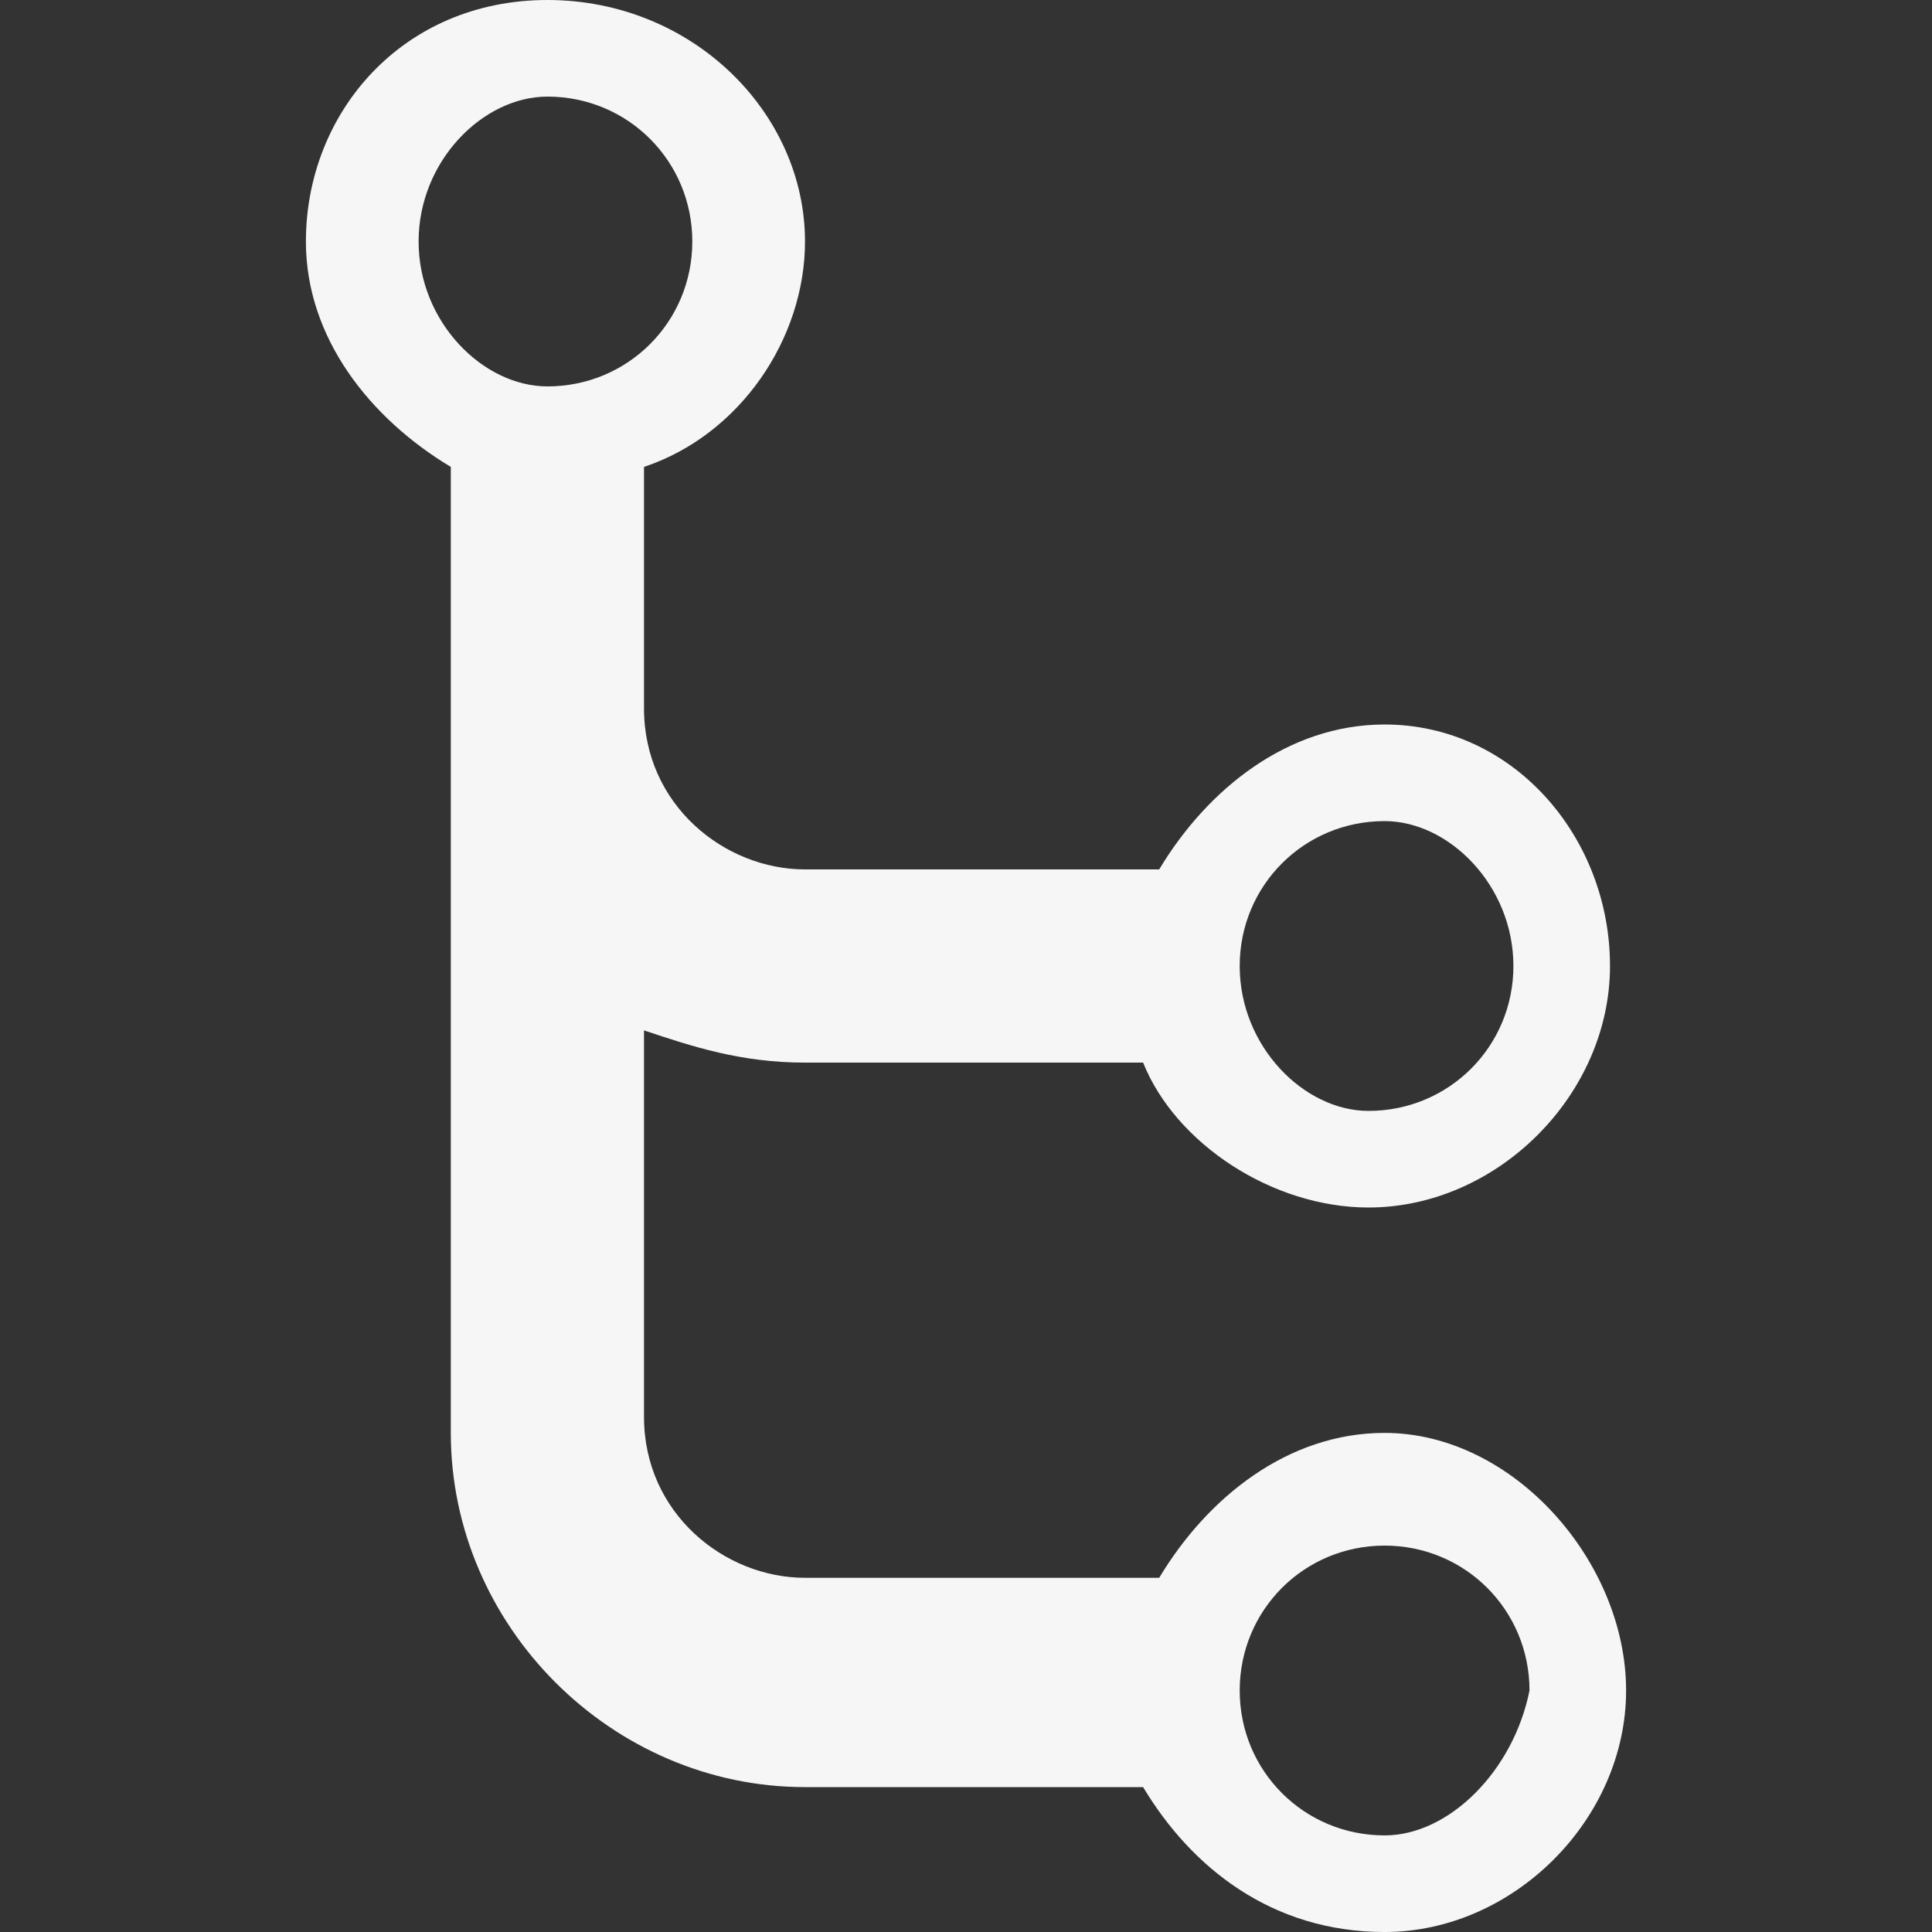 <svg xmlns="http://www.w3.org/2000/svg" viewBox="0 0 12 12" enable-background="new 0 0 12 12" width="12" height="12">
  <rect x="0" y="0" width="12" height="12" fill="#333333" stroke="none"/>
  <path fill="#F6F6F6" d="M8.6 8.9c-.6 0-1.1.4-1.4.9h-2.2c-.5 0-1-.4-1-1v-2.4c.3.1.6.2 1 .2h2.1c.2.5.8.9 1.4.9.8 0 1.5-.7 1.5-1.5s-.6-1.5-1.4-1.5c-.6 0-1.1.4-1.4.9h-2.2c-.5 0-1-.4-1-1v-1.5c.6-.2 1-.8 1-1.4 0-.8-.7-1.5-1.6-1.5s-1.5.7-1.5 1.5c0 .6.4 1.1.9 1.4v6c0 1.2 1 2.2 2.2 2.2h2.1c.3.5.8.9 1.5.9.8 0 1.5-.7 1.5-1.5s-.7-1.6-1.5-1.6zm0-3.8c.4 0 .8.4.8.9s-.4.9-.9.9c-.4 0-.8-.4-.8-.9s.4-.9.9-.9zm-5.2-4.5c.5 0 .9.4.9.9s-.4.9-.9.9c-.4 0-.8-.4-.8-.9s.4-.9.8-.9zm5.2 10.8c-.5 0-.9-.4-.9-.9s.4-.9.9-.9.9.4.9.9c-.1.5-.5.9-.9.9z"/>
</svg>
